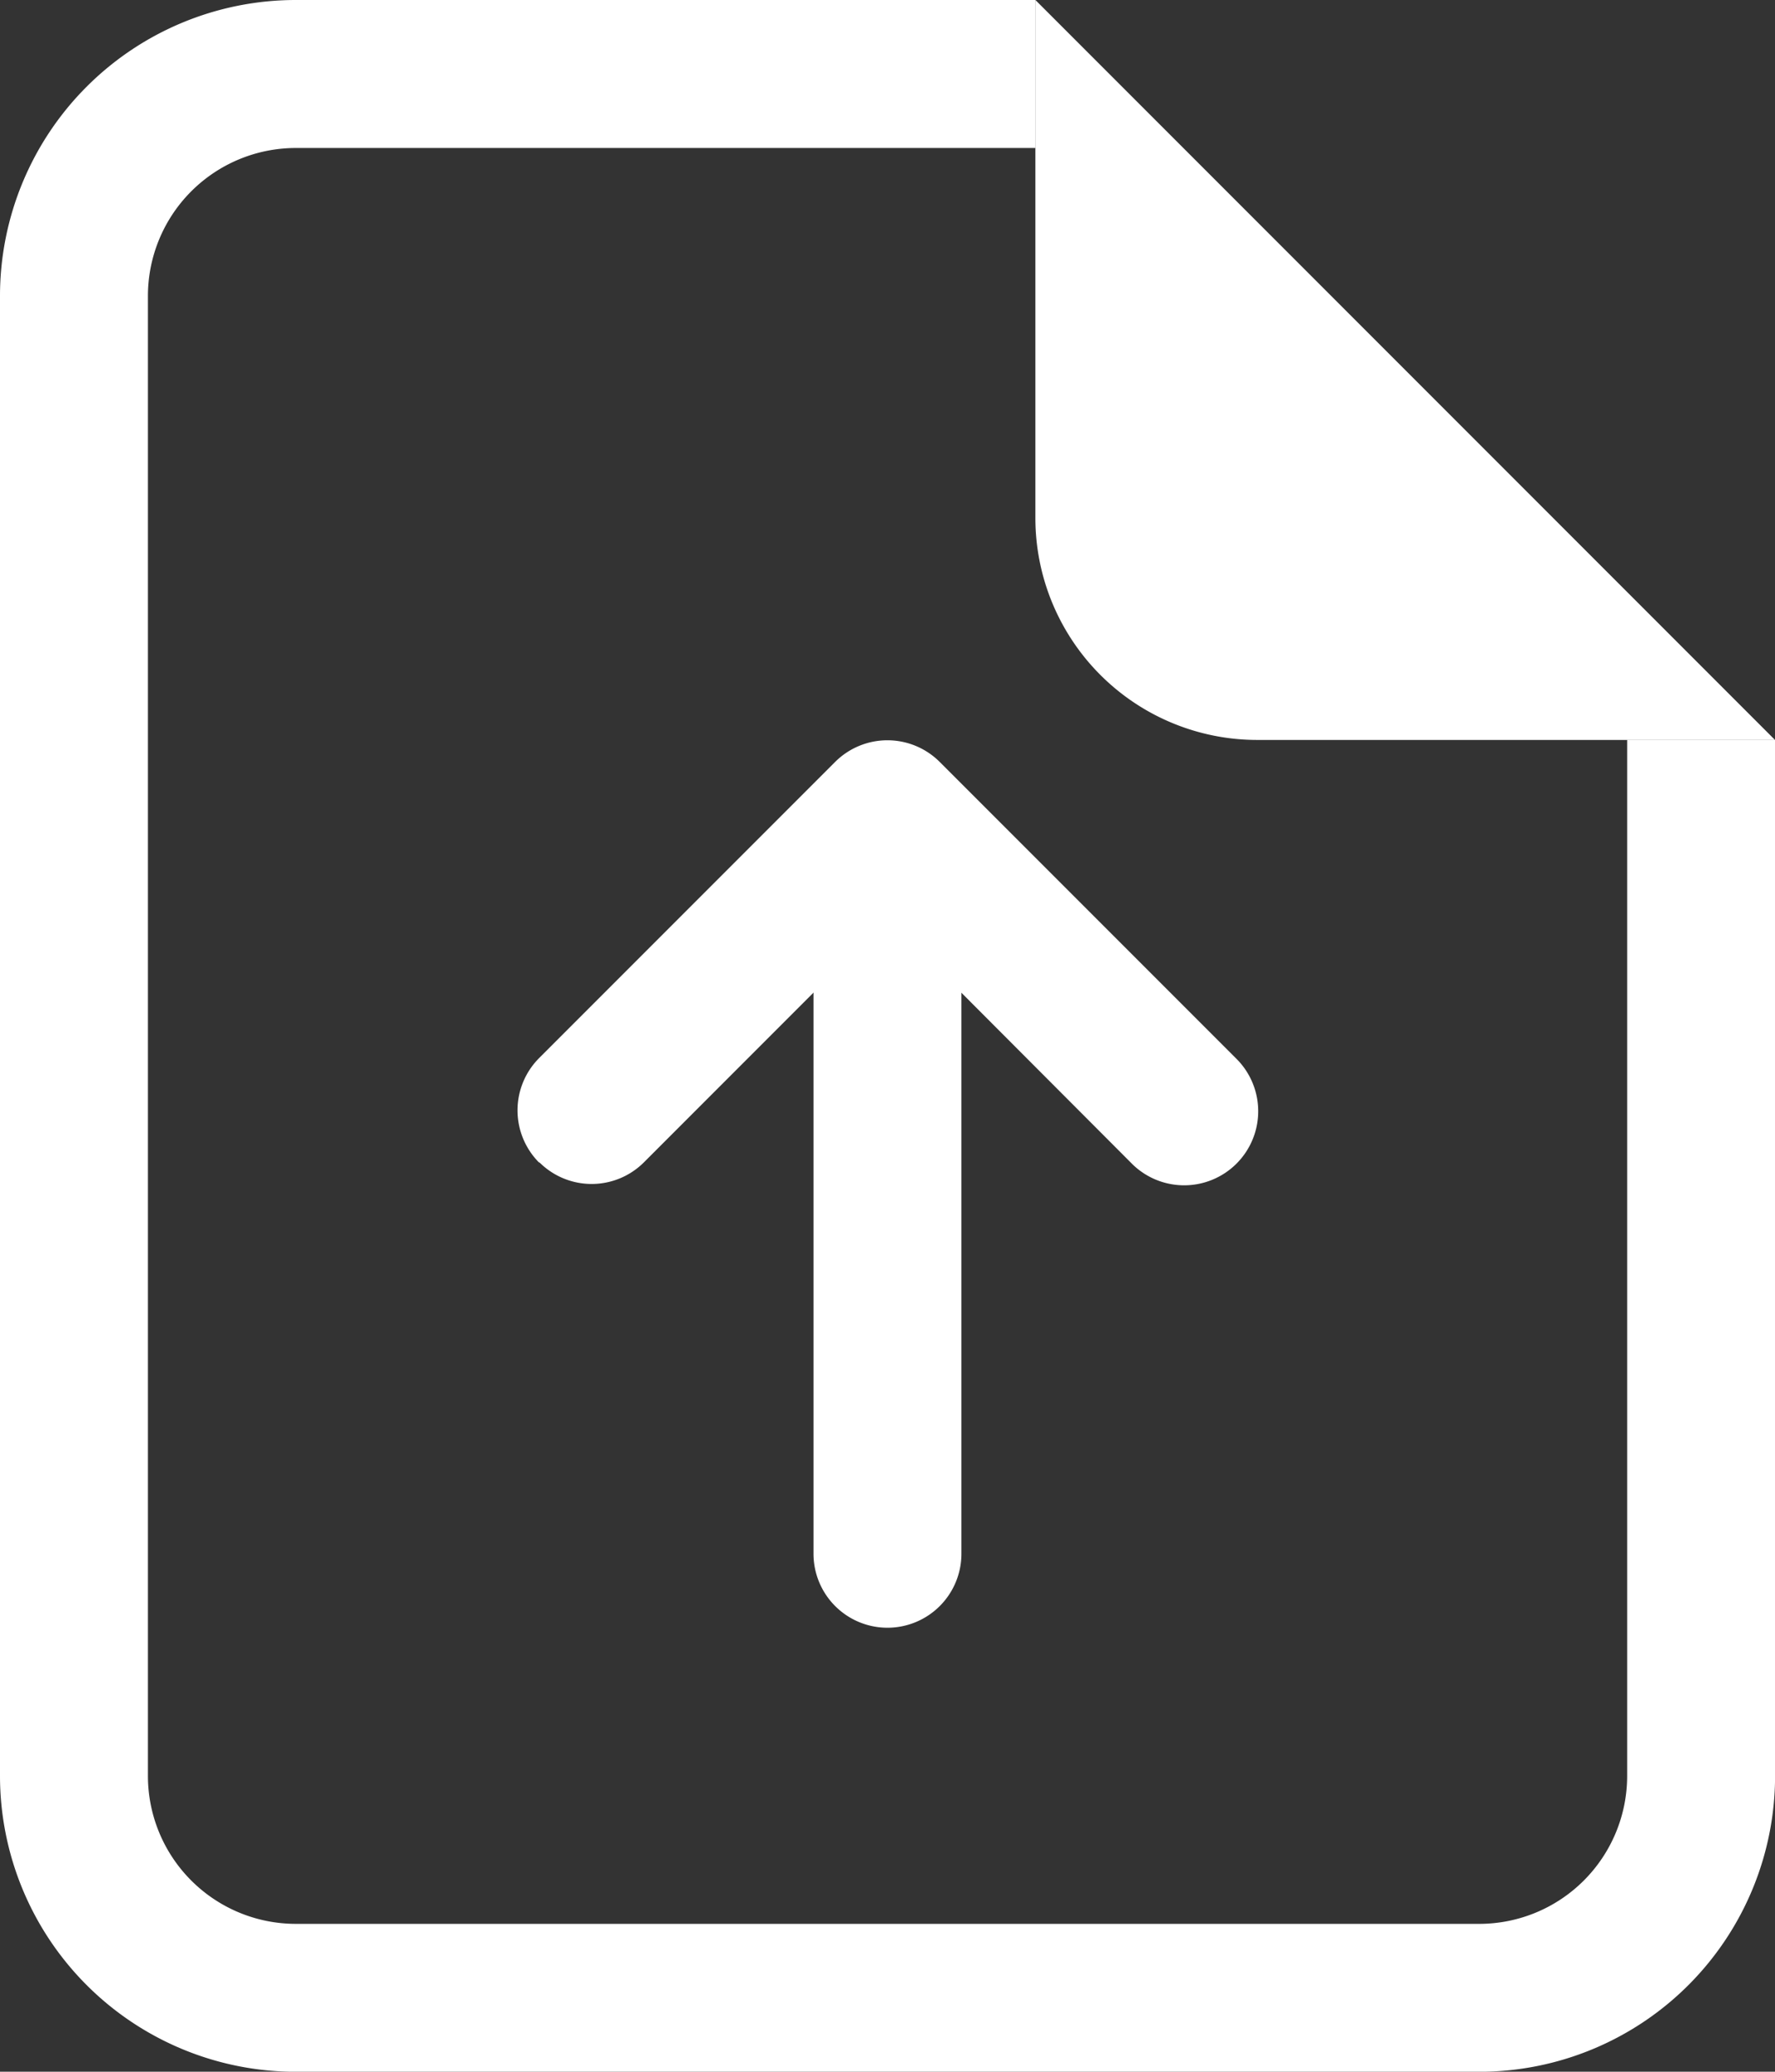 <svg xmlns="http://www.w3.org/2000/svg" width="23.279" height="27.158" viewBox="0 0 23.279 27.158">
  <rect x="0" y="0" width="23.279" height="27.158" fill="#333333" stroke="none"/>
  <g id="file-earmark-arrow-up" transform="translate(-4.5 -2.25)">
    <path id="Path_29" data-name="Path 29" d="M8.38,2.25h9.7V4.19H8.38A1.94,1.94,0,0,0,6.44,6.13v19.4a1.94,1.94,0,0,0,1.94,1.94H23.9a1.94,1.94,0,0,0,1.94-1.94V11.949h1.94V25.529a3.88,3.88,0,0,1-3.88,3.88H8.38a3.88,3.88,0,0,1-3.88-3.88V6.13A3.88,3.88,0,0,1,8.38,2.25Z" fill="#fff"/>
    <path id="Path_30" data-name="Path 30" d="M20.25,9.04V2.25l9.7,9.7H23.16A2.91,2.91,0,0,1,20.25,9.04Z" transform="translate(-2.171)" fill="#fff"/>
    <path id="Path_31" data-name="Path 31" d="M12.658,19.036a.97.97,0,0,0,1.373,0l3.193-3.194,3.193,3.2a.971.971,0,1,0,1.373-1.373l-3.88-3.88a.97.97,0,0,0-1.373,0l-3.88,3.88a.97.97,0,0,0,0,1.373Z" transform="translate(-1.085 -1.55)" fill="#fff" fill-rule="evenodd"/>
    <path id="Path_32" data-name="Path 32" d="M17.845,25.449a.97.97,0,0,0,.97-.97V16.72a.97.97,0,0,0-1.94,0v7.76A.97.97,0,0,0,17.845,25.449Z" transform="translate(-1.706 -1.861)" fill="#fff" fill-rule="evenodd"/>
  </g>
</svg>
